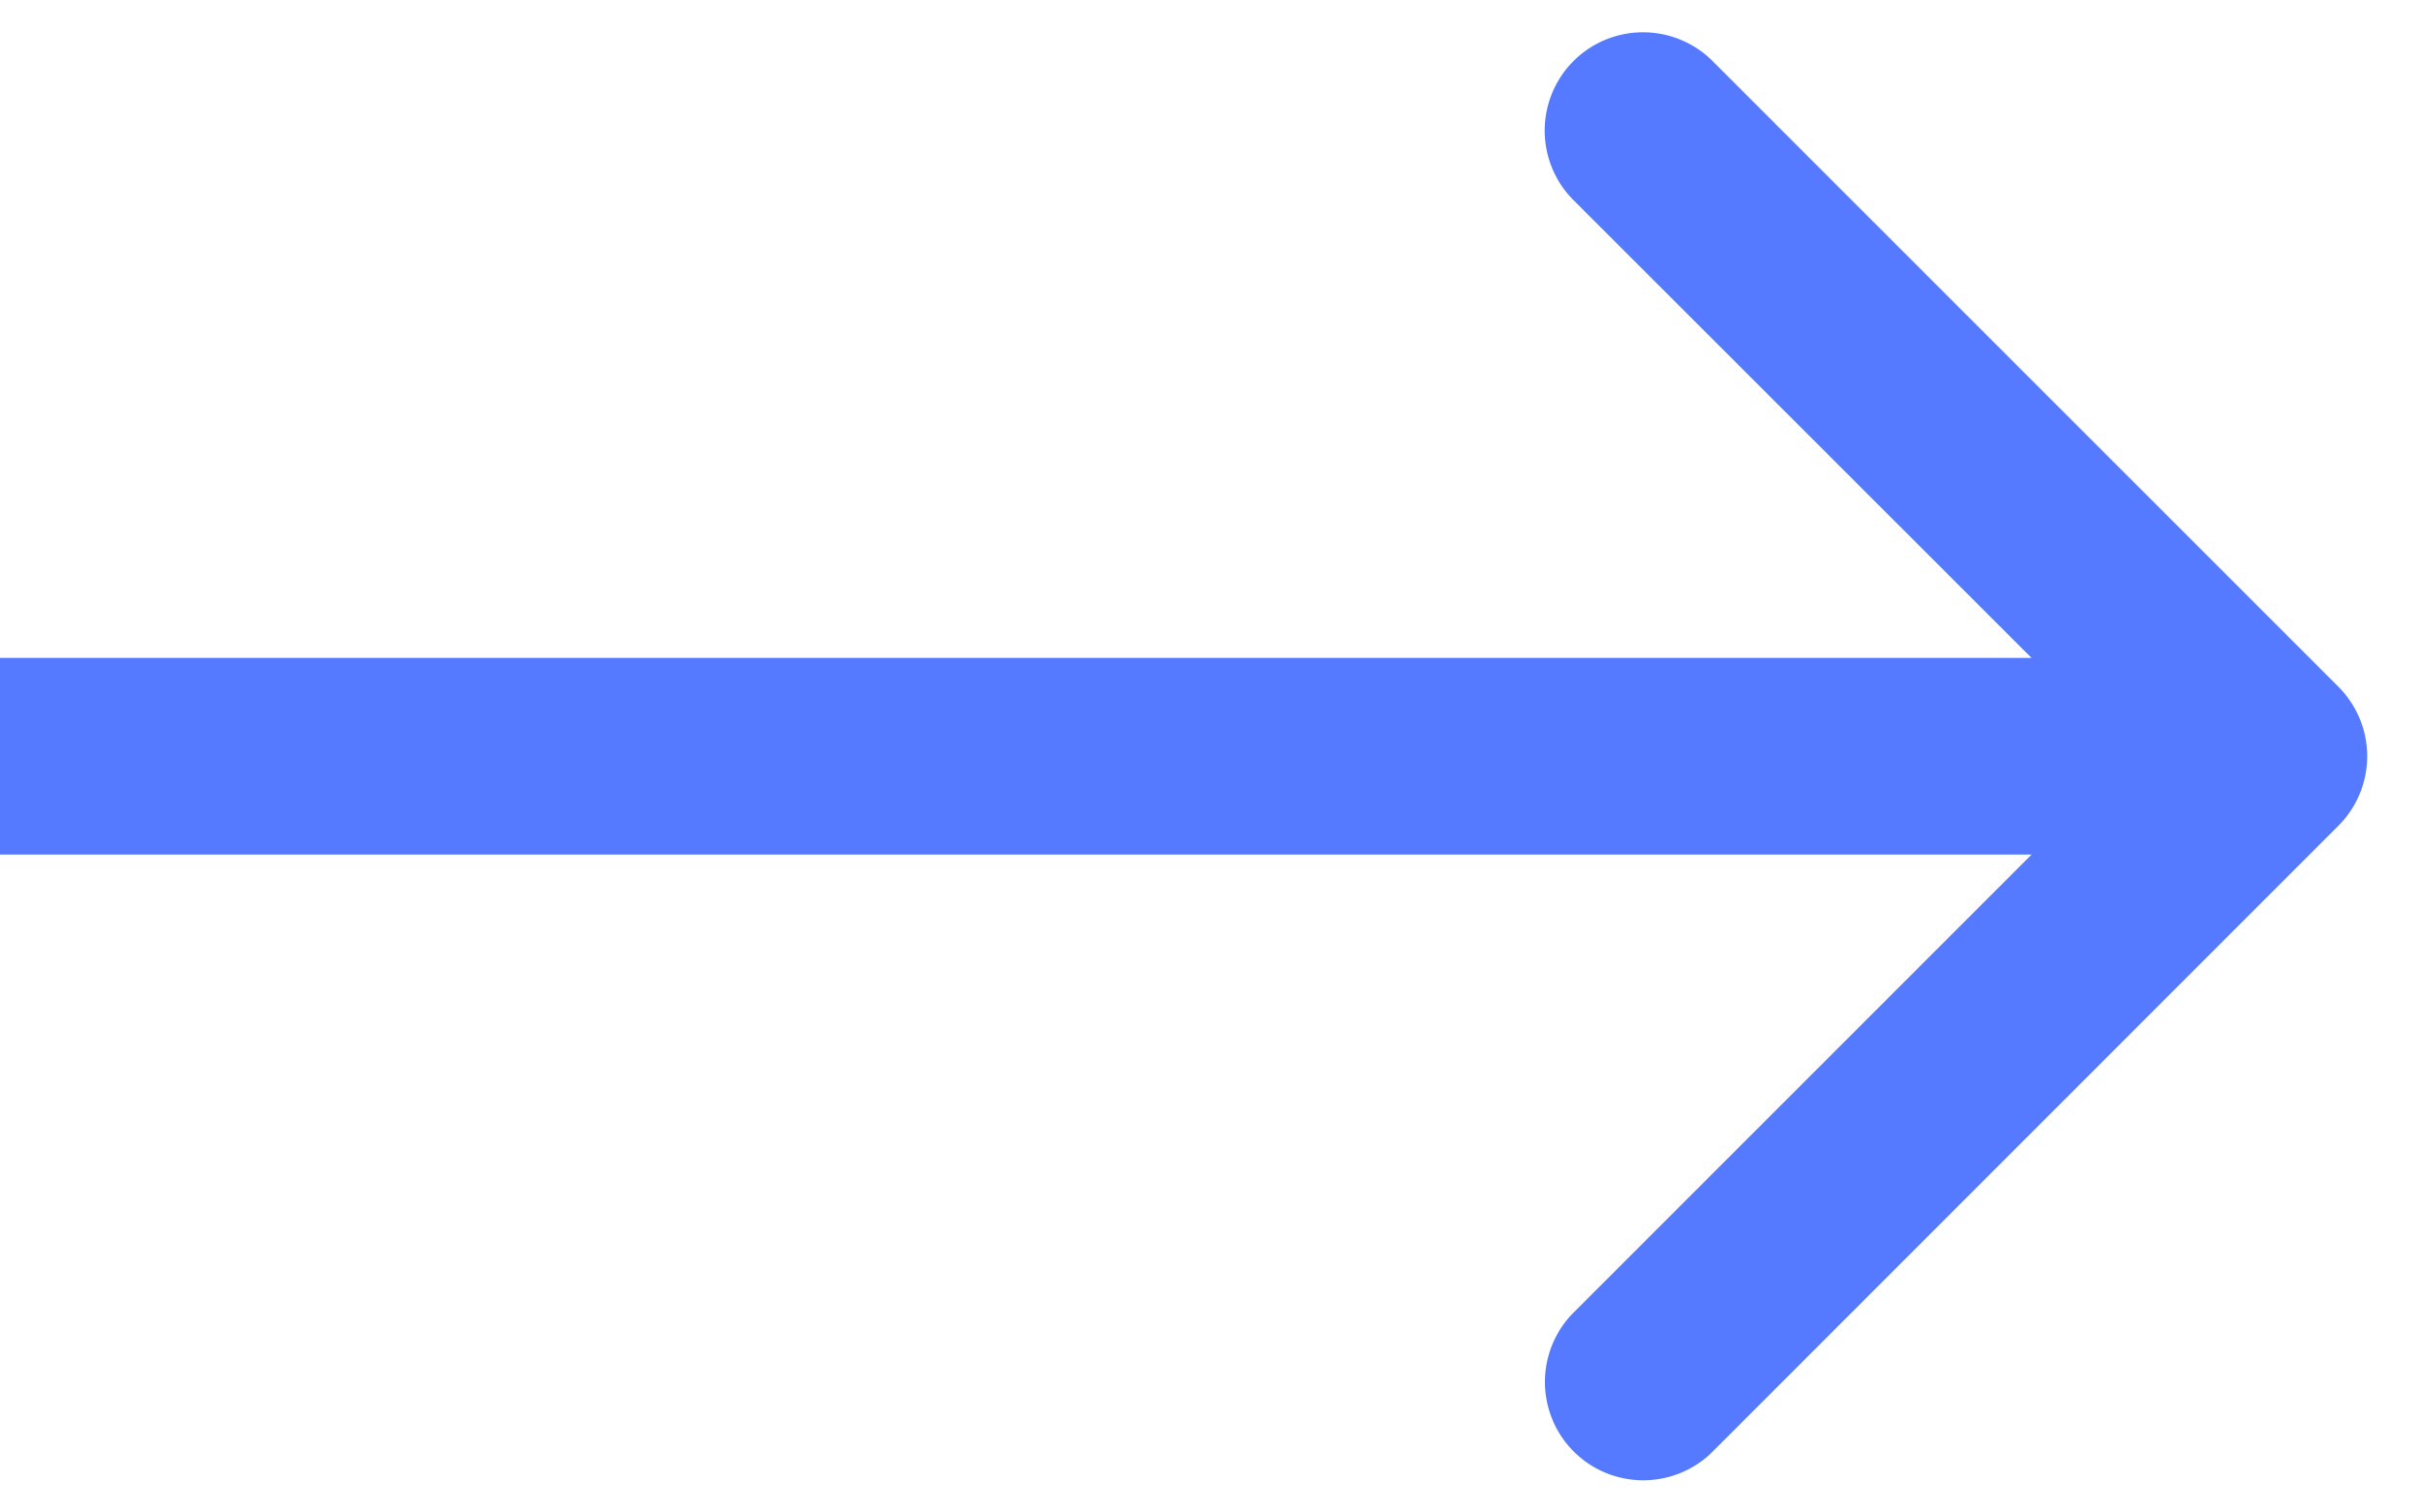 <svg width="16" height="10" viewBox="0 0 16 10" fill="none" xmlns="http://www.w3.org/2000/svg">
    <path d="M15.46 5.46a.65.65 0 0 0 0-.92L11.323.404a.65.65 0 1 0-.92.919L14.082 5l-3.677 3.677a.65.65 0 0 0 .919.92L15.46 5.46zM0 5.65h15v-1.3H0v1.3z" fill="#557AFF"/>
</svg>
